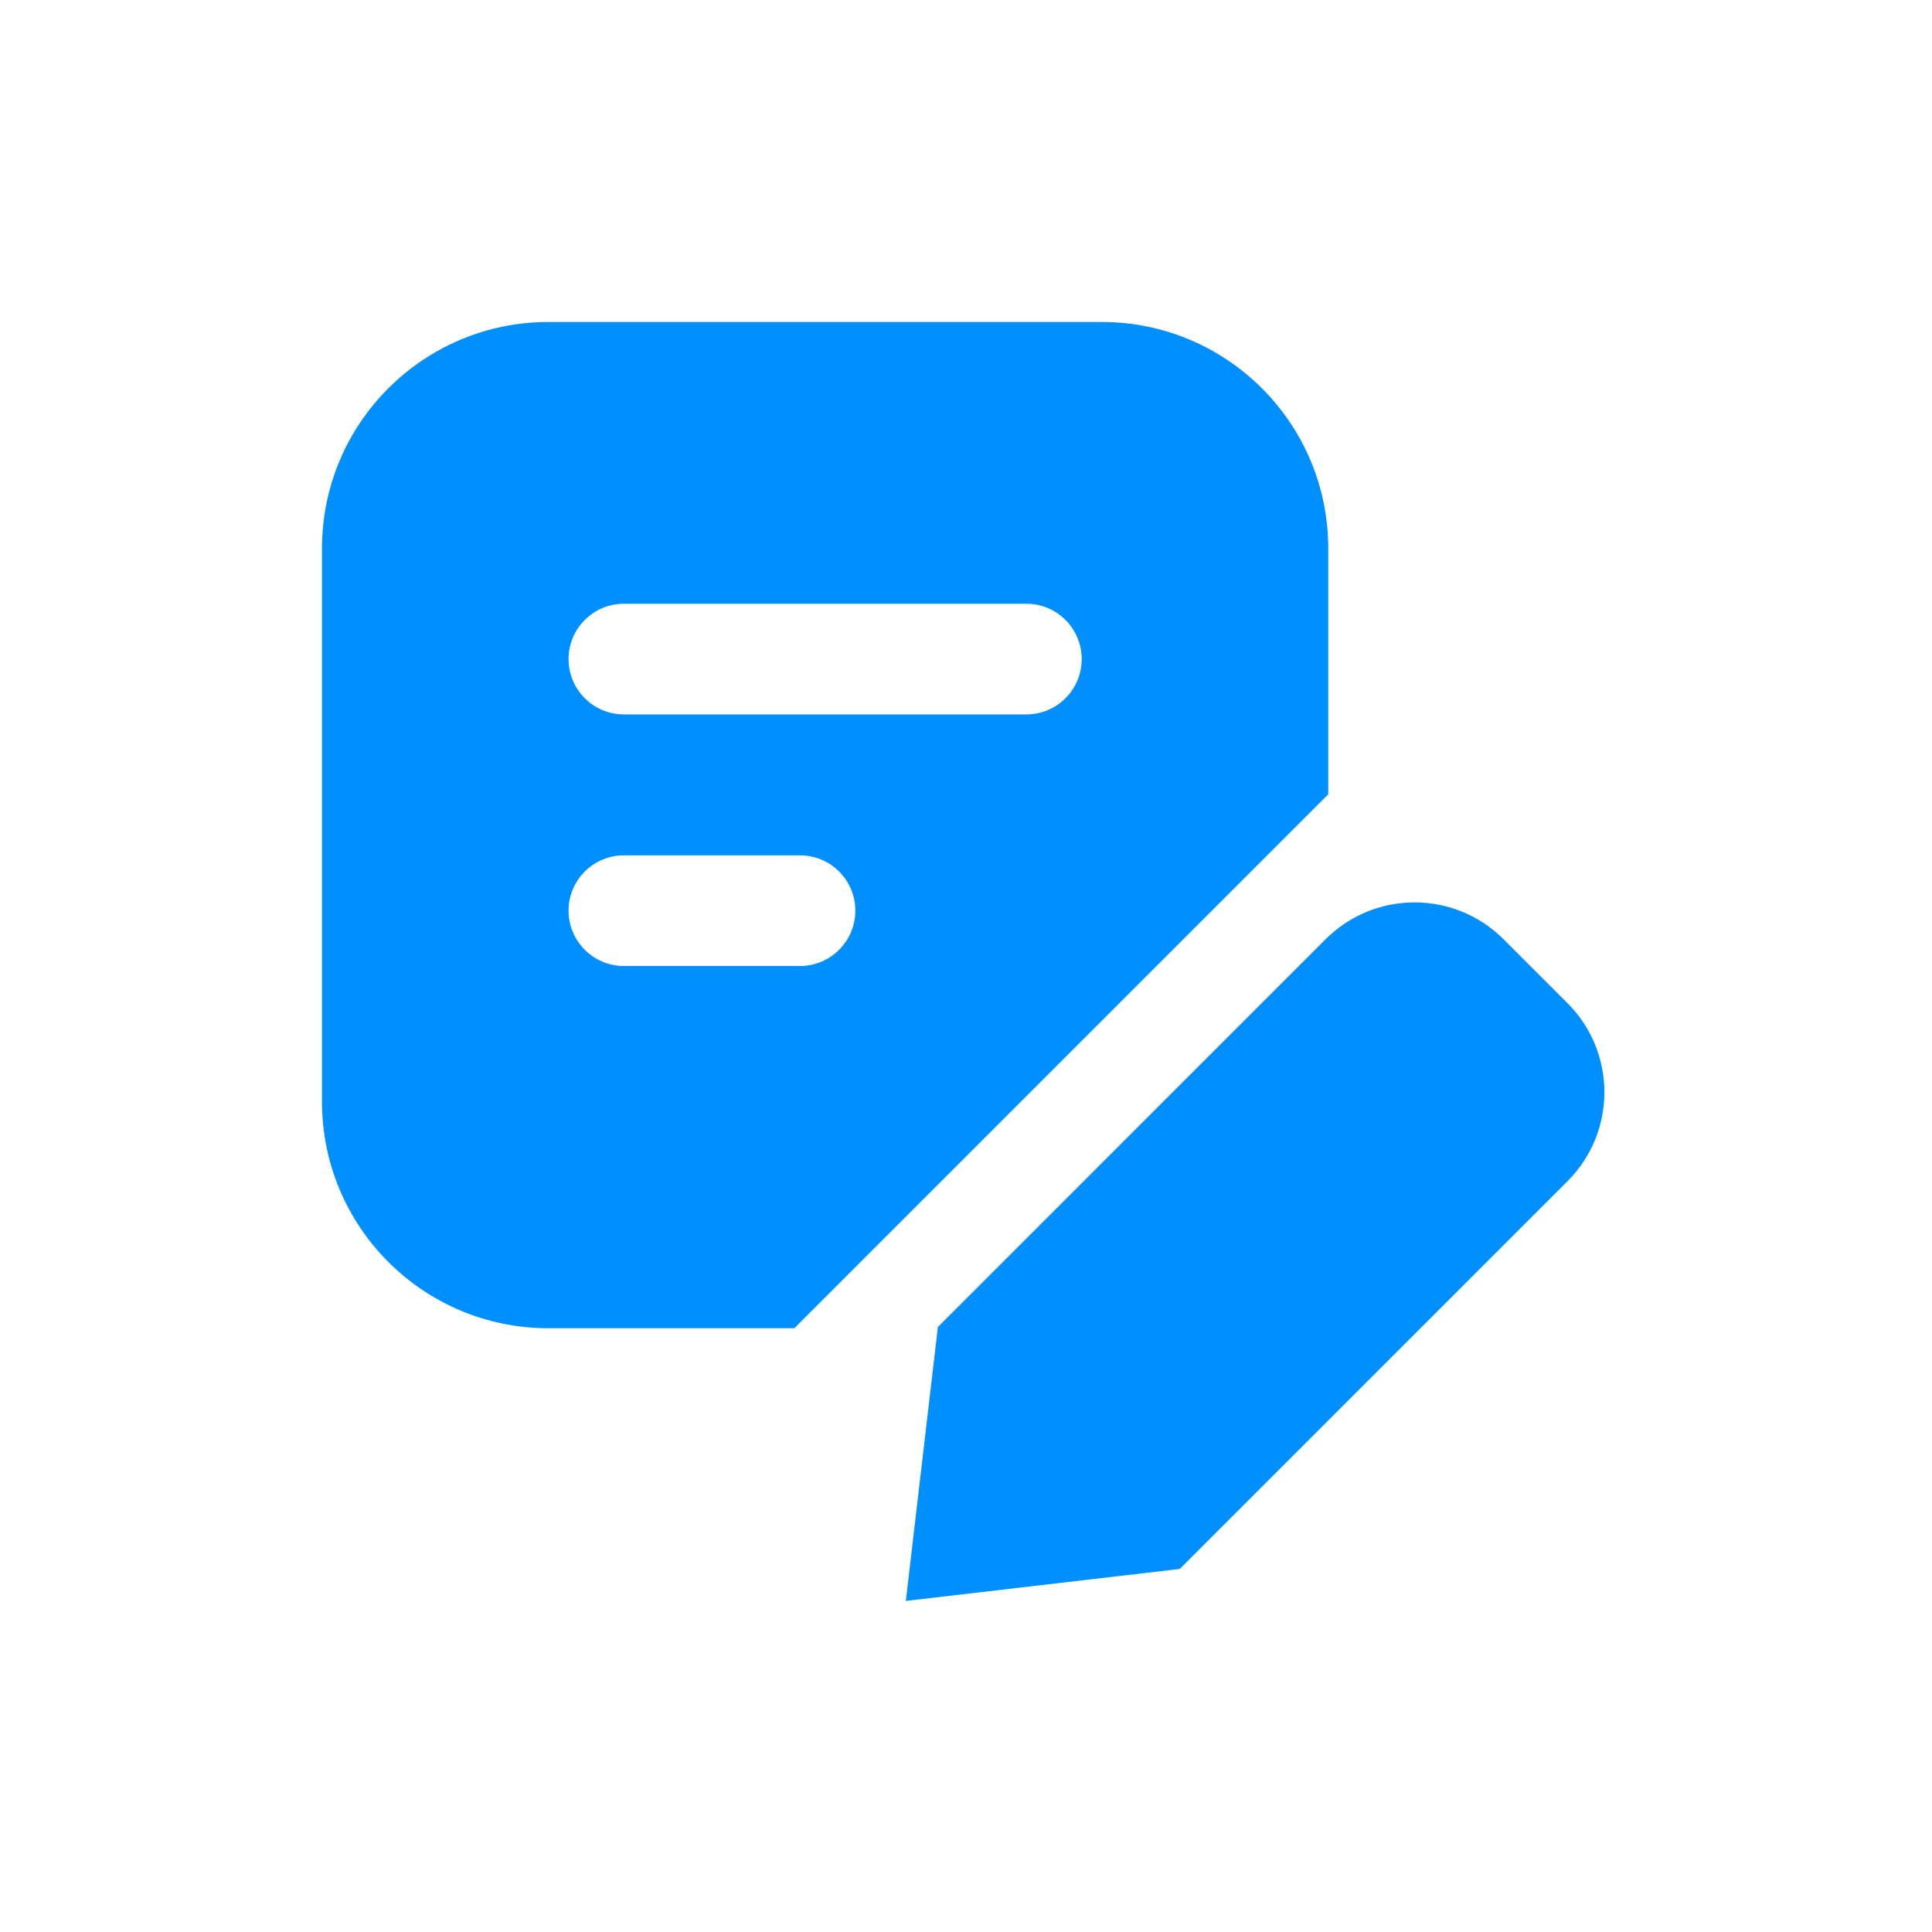 <svg width="36" height="36" viewBox="0 0 36 36" fill="none" xmlns="http://www.w3.org/2000/svg">
<path fill-rule="evenodd" clip-rule="evenodd" d="M6 10.219C6 7.889 7.889 6 10.219 6H20.531C22.861 6 24.75 7.889 24.75 10.219V14.801L14.801 24.75H10.219C7.889 24.75 6 22.861 6 20.531V10.219ZM11.625 11.25C11.056 11.25 10.594 11.712 10.594 12.281C10.594 12.851 11.056 13.312 11.625 13.312H19.125C19.695 13.312 20.156 12.851 20.156 12.281C20.156 11.712 19.695 11.25 19.125 11.25H11.625ZM10.594 16.969C10.594 16.399 11.056 15.938 11.625 15.938H14.906C15.476 15.938 15.938 16.399 15.938 16.969C15.938 17.538 15.476 18 14.906 18H11.625C11.056 18 10.594 17.538 10.594 16.969ZM17.476 24.727L24.701 17.501C25.617 16.586 27.101 16.586 28.016 17.501L29.209 18.694C30.124 19.61 30.124 21.094 29.209 22.009L21.983 29.235L16.879 29.831L17.476 24.727Z" fill="#008FFF"/>
</svg>
